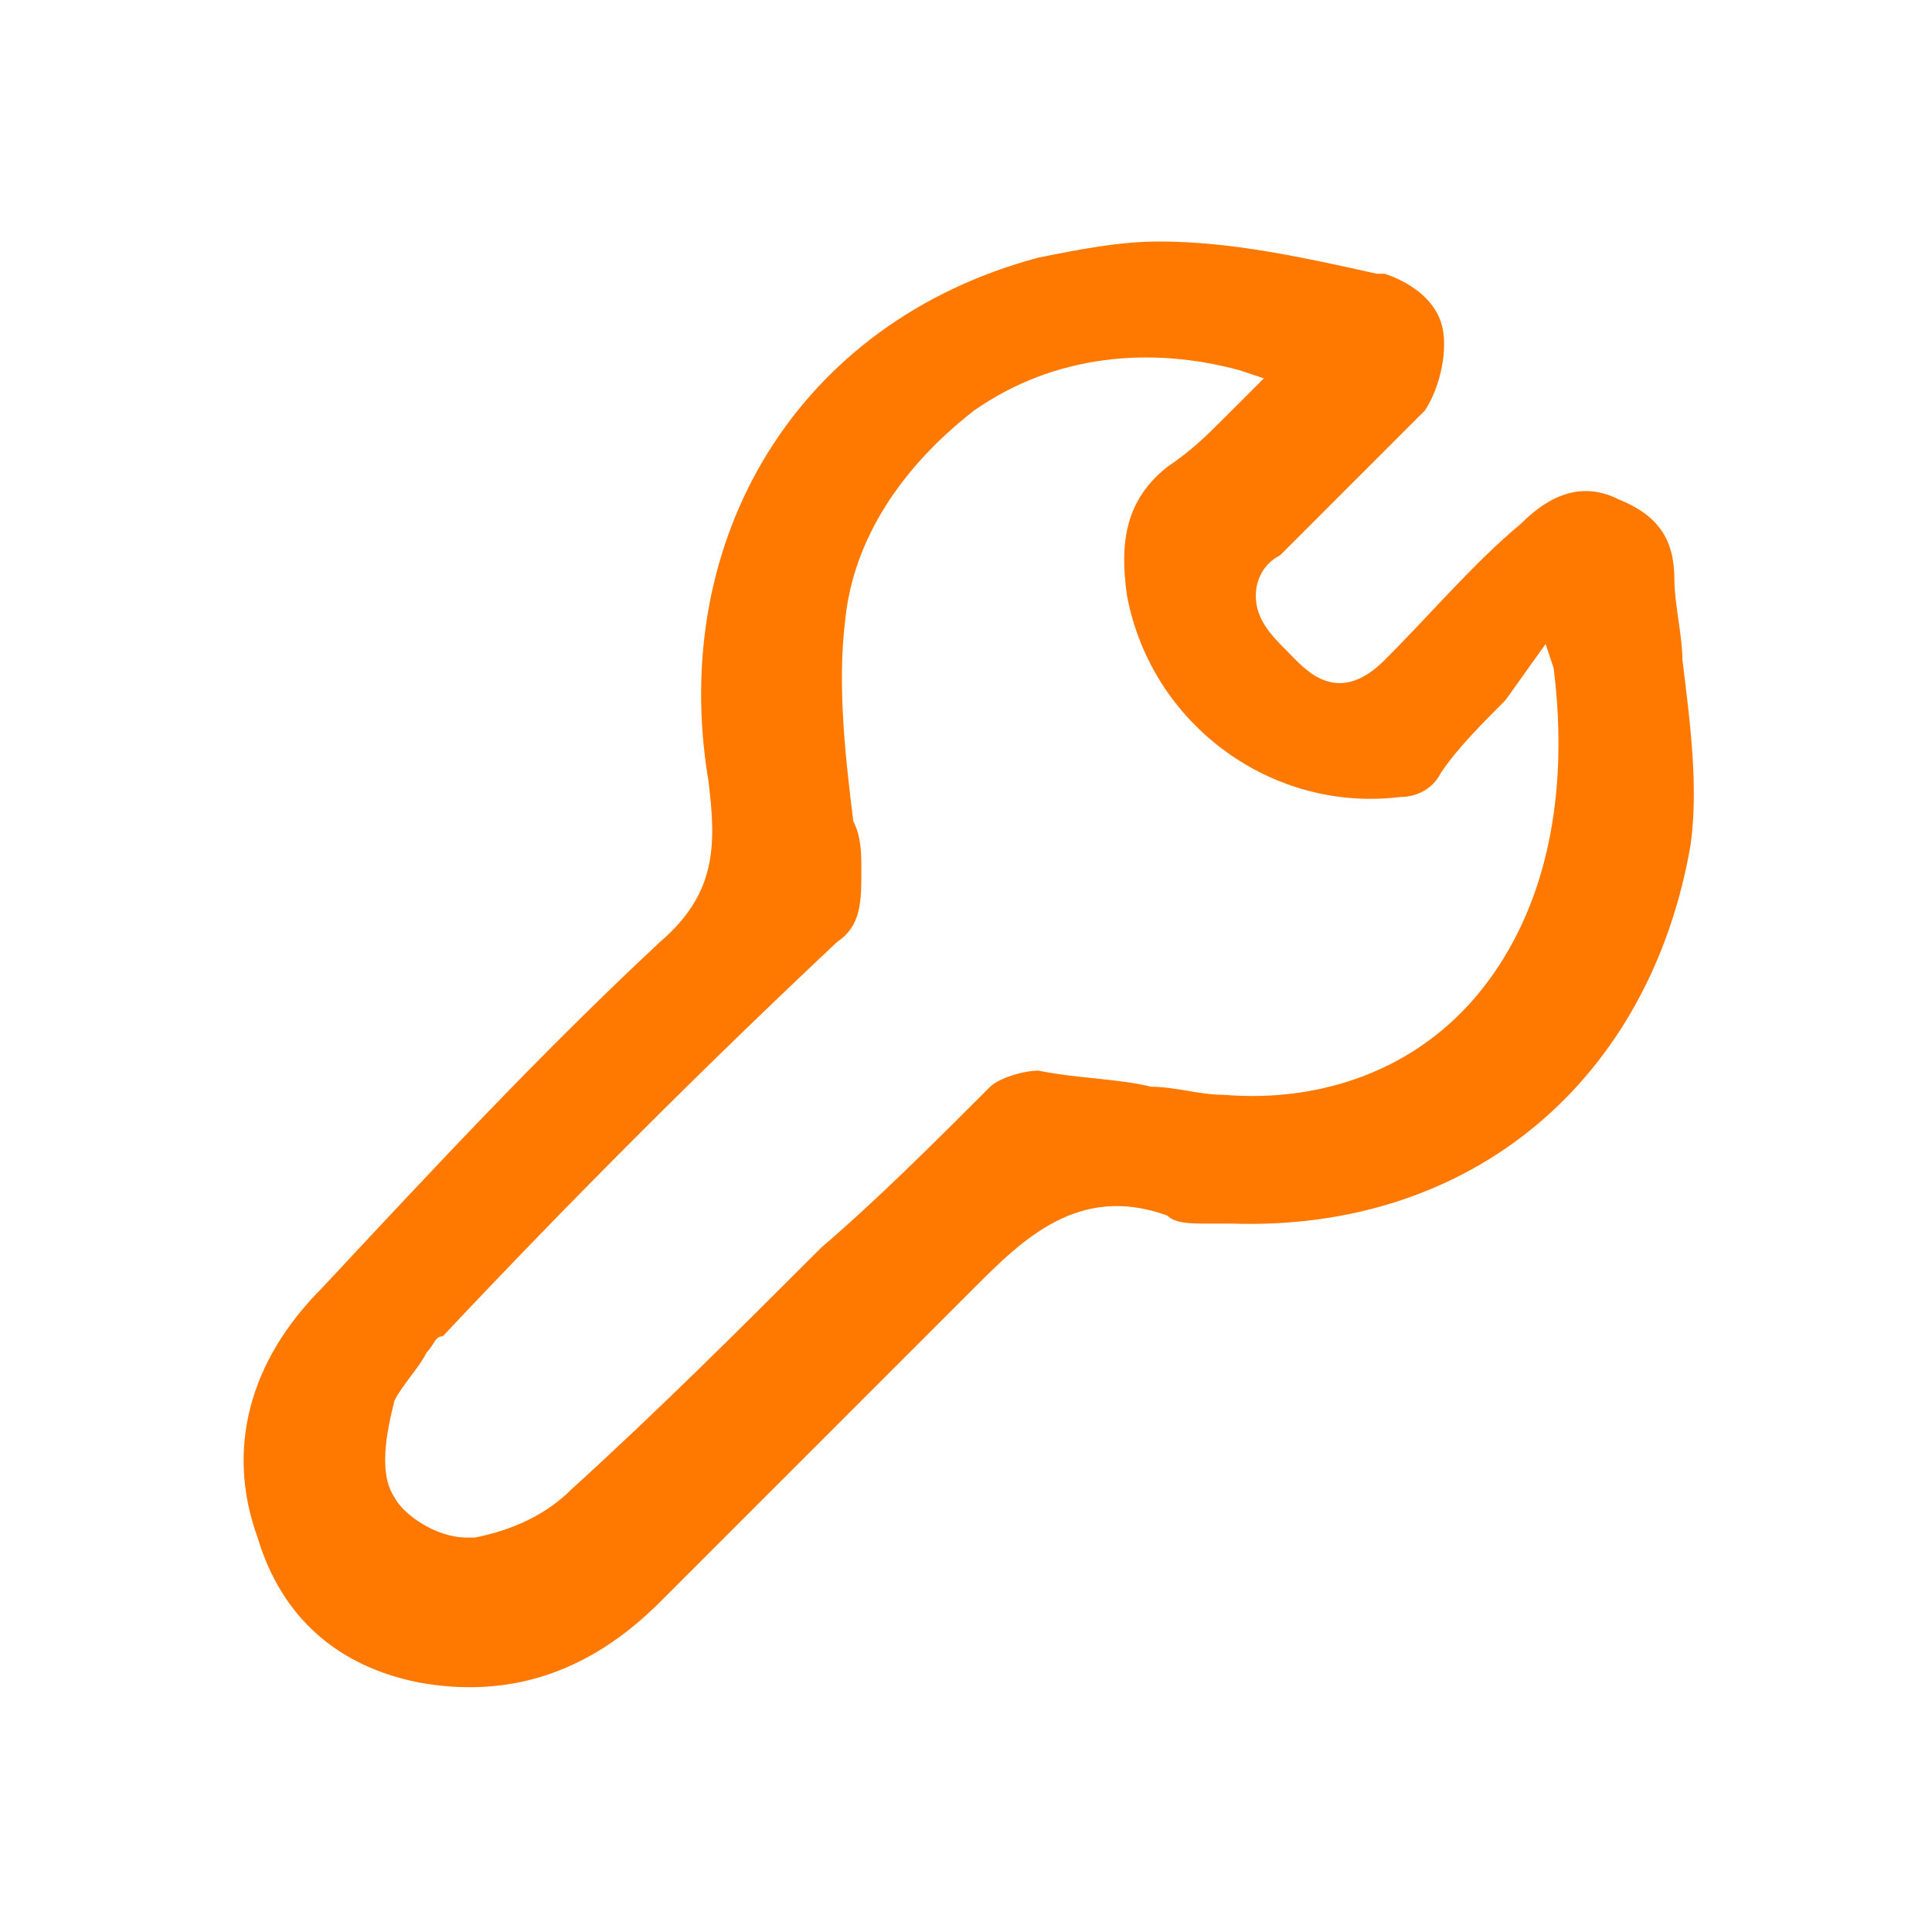 <?xml version="1.0" encoding="utf-8"?>
<!-- Generator: Adobe Illustrator 23.0.0, SVG Export Plug-In . SVG Version: 6.00 Build 0)  -->
<svg version="1.1" id="图层_1" xmlns="http://www.w3.org/2000/svg" xmlns:xlink="http://www.w3.org/1999/xlink" x="0px" y="0px"
	 viewBox="0 0 24 24" style="enable-background:new 0 0 24 24;" xml:space="preserve">
<style type="text/css">
	.st0{fill:#FF7900;}
</style>
<path class="st0" d="M20.9,8.2c0-0.3-0.1-0.7-0.1-1c0-0.5-0.2-0.8-0.7-1c-0.4-0.2-0.8-0.1-1.2,0.3c-0.6,0.5-1.1,1.1-1.7,1.7
	c-0.6,0.6-1,0.1-1.2-0.1c-0.2-0.2-0.4-0.4-0.4-0.7c0-0.2,0.1-0.4,0.3-0.5c0.5-0.5,1.1-1.1,1.8-1.8C17.9,4.8,18,4.3,17.9,4
	c-0.1-0.3-0.4-0.5-0.7-0.6l-0.1,0C16.2,3.2,15.3,3,14.4,3c-0.5,0-1,0.1-1.5,0.2C9.9,4,8.3,6.7,8.8,9.7c0.1,0.8,0.1,1.4-0.6,2
	C6.7,13.1,5.4,14.5,4,16l0,0c-0.9,0.9-1.2,2-0.8,3.1c0.3,1,1,1.6,2,1.8c1.1,0.2,2.1-0.1,3-1l0.6-0.6c1.1-1.1,2.2-2.2,3.3-3.3
	c0.6-0.6,1.3-1.3,2.4-0.9c0.1,0.1,0.3,0.1,0.5,0.1c0.1,0,0.2,0,0.3,0c3,0.1,5.2-1.8,5.7-4.7C21.1,9.8,21,9,20.9,8.2z M18.4,12.3
	c-0.8,1-2,1.4-3.2,1.3c-0.3,0-0.6-0.1-0.9-0.1c-0.4-0.1-0.9-0.1-1.4-0.2c-0.2,0-0.5,0.1-0.6,0.2c-0.7,0.7-1.4,1.4-2.1,2
	c-1,1-2,2-3.1,3c-0.3,0.3-0.7,0.5-1.2,0.6c0,0-0.1,0-0.1,0c-0.4,0-0.8-0.3-0.9-0.5c-0.2-0.3-0.1-0.8,0-1.2c0.1-0.2,0.3-0.4,0.4-0.6
	c0.1-0.1,0.1-0.2,0.2-0.2c1.6-1.7,3.2-3.3,4.9-4.9c0.3-0.2,0.3-0.5,0.3-0.9c0-0.2,0-0.4-0.1-0.6c-0.1-0.8-0.2-1.7-0.1-2.5
	c0.1-1,0.7-1.9,1.6-2.6c1-0.7,2.2-0.8,3.3-0.5l0.3,0.1l-0.2,0.2c-0.1,0.1-0.2,0.2-0.3,0.3c-0.2,0.2-0.4,0.4-0.7,0.6
	c-0.5,0.4-0.6,0.9-0.5,1.6c0.3,1.6,1.8,2.7,3.4,2.5c0.2,0,0.4-0.1,0.5-0.3c0.2-0.3,0.5-0.6,0.8-0.9l0.5-0.7l0.1,0.3
	C19.5,9.9,19.2,11.3,18.4,12.3z"/>
</svg>
